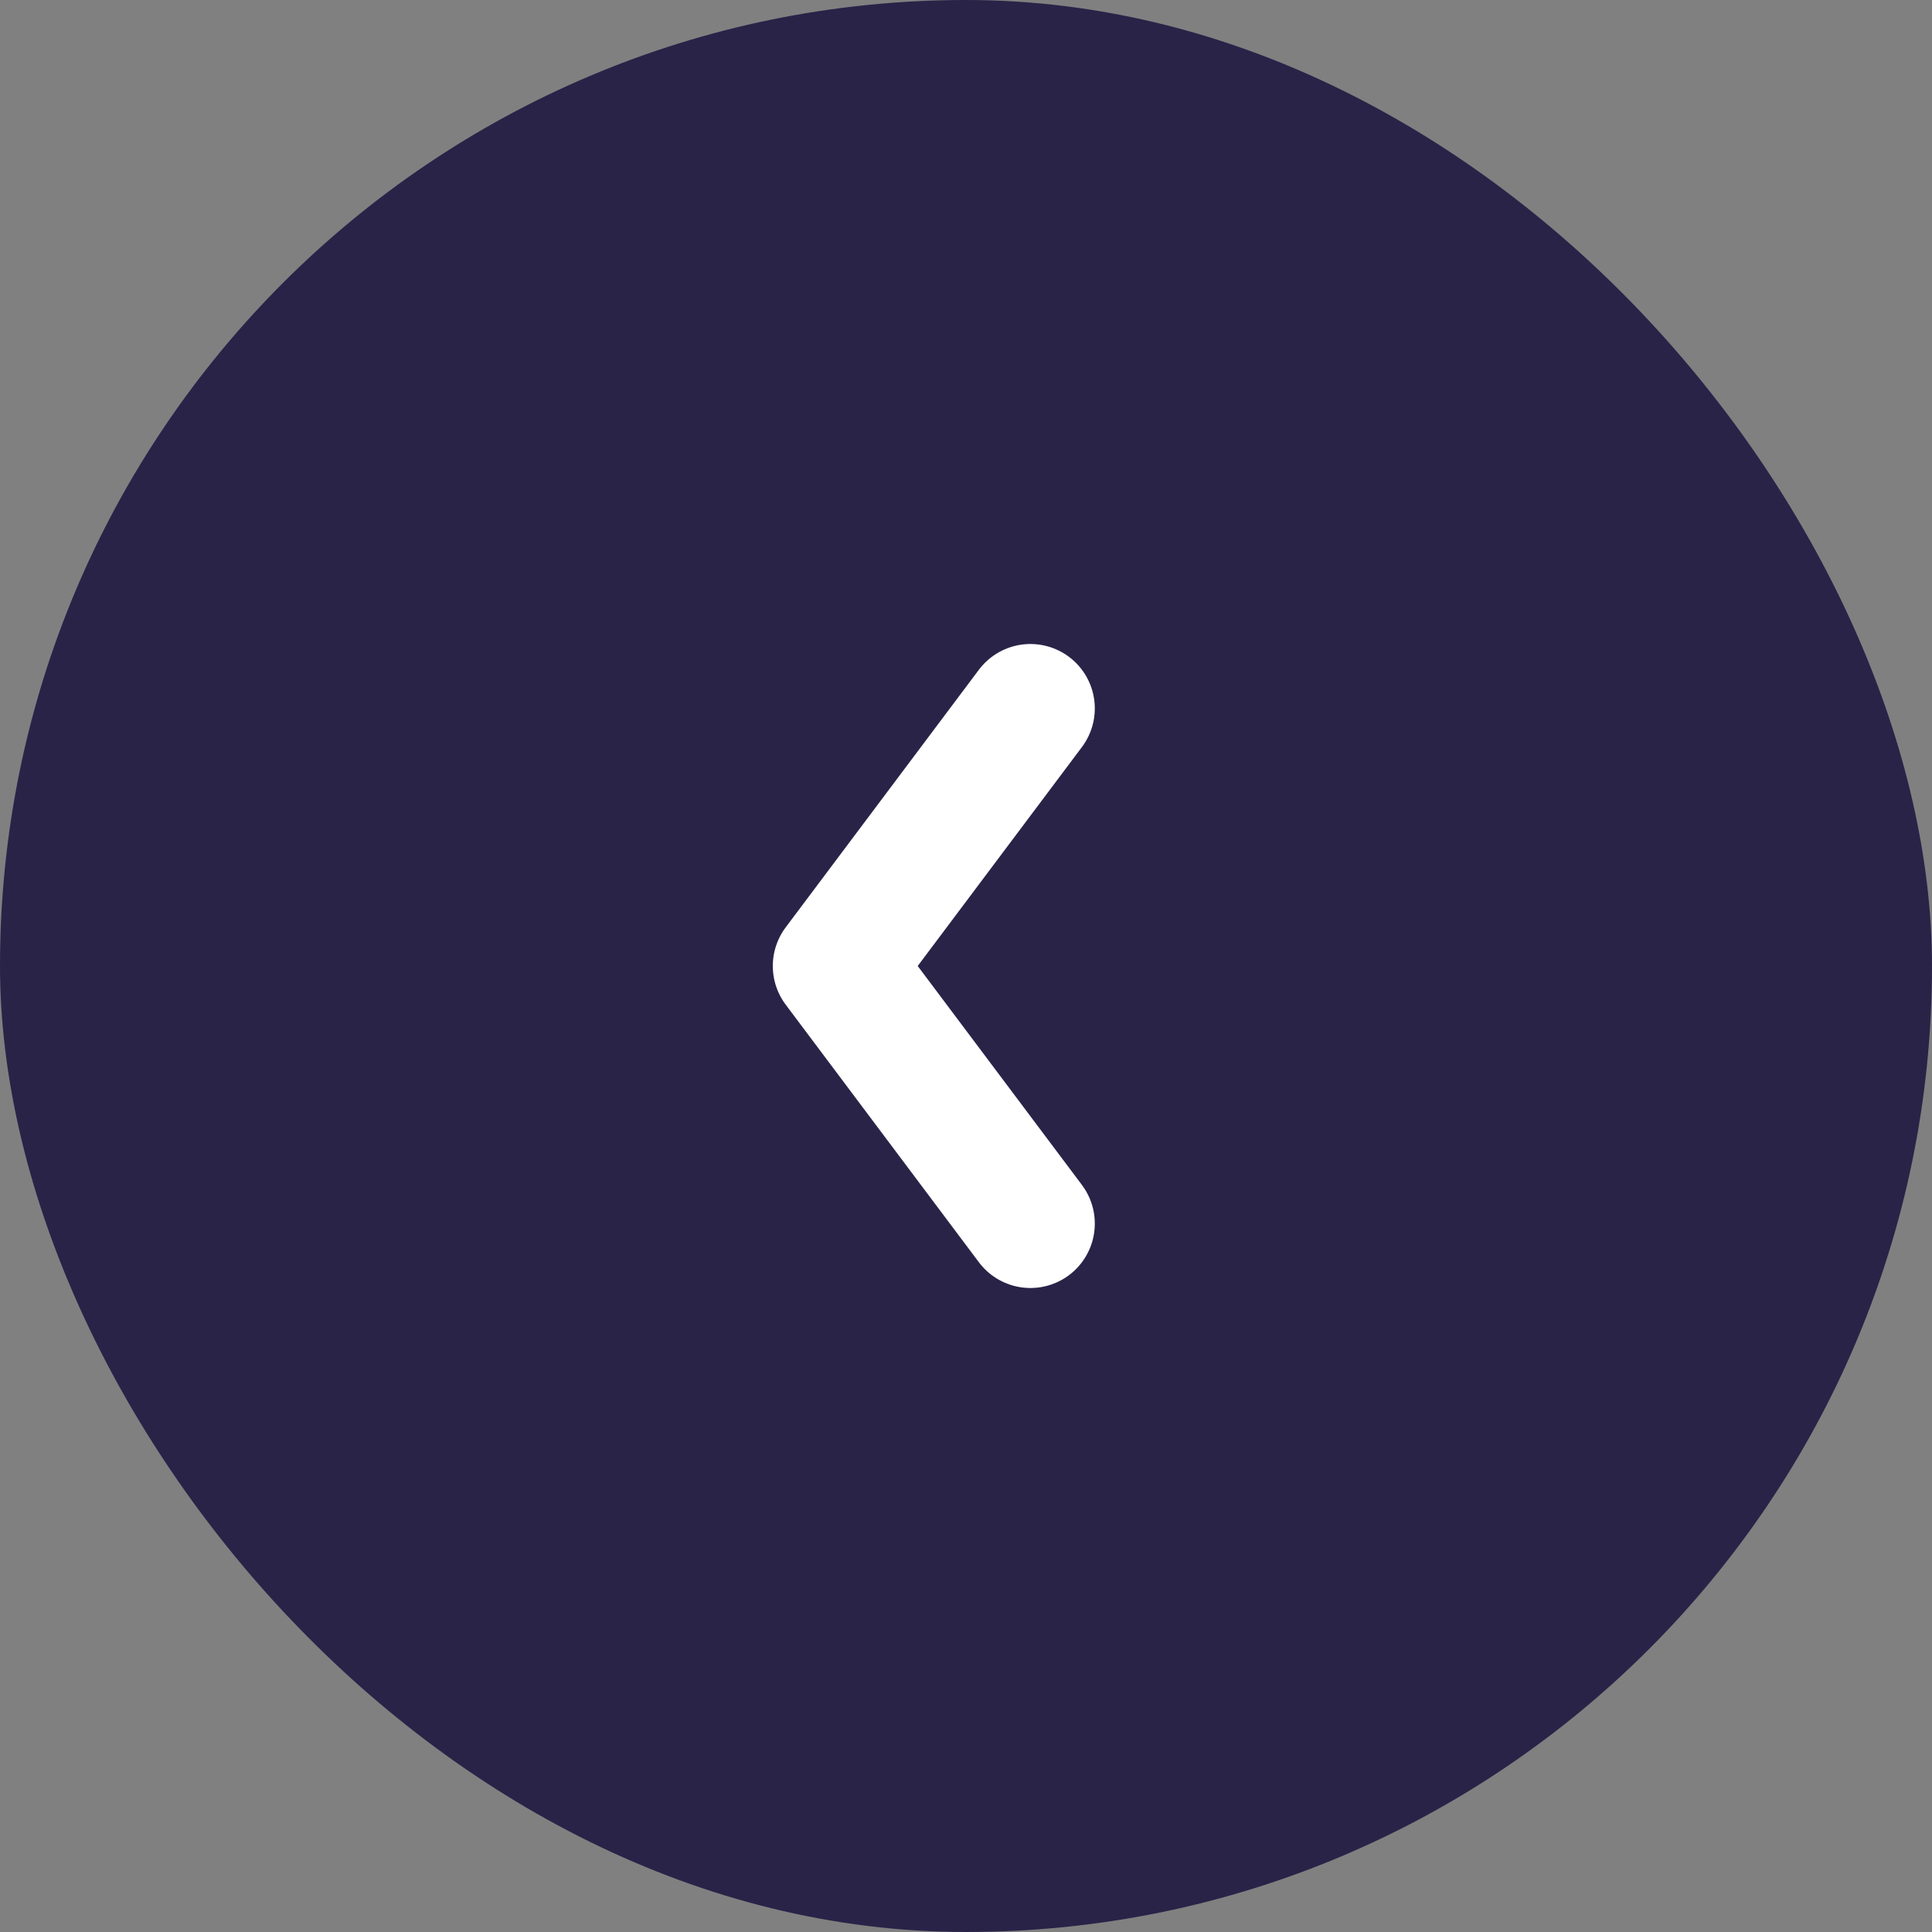 <svg width="30" height="30" viewBox="0 0 30 30" fill="none" xmlns="http://www.w3.org/2000/svg">
<rect x="0" y="0" width="30" height="30" fill="#808080" stroke="none"/>
<rect x="30" y="30" width="30" height="30" rx="15" transform="rotate(-180 30 30)" fill="#292348"/>
<path d="M16 11L13 15L16 19" stroke="white" stroke-width="2" stroke-linecap="round" stroke-linejoin="round"/>
</svg>
